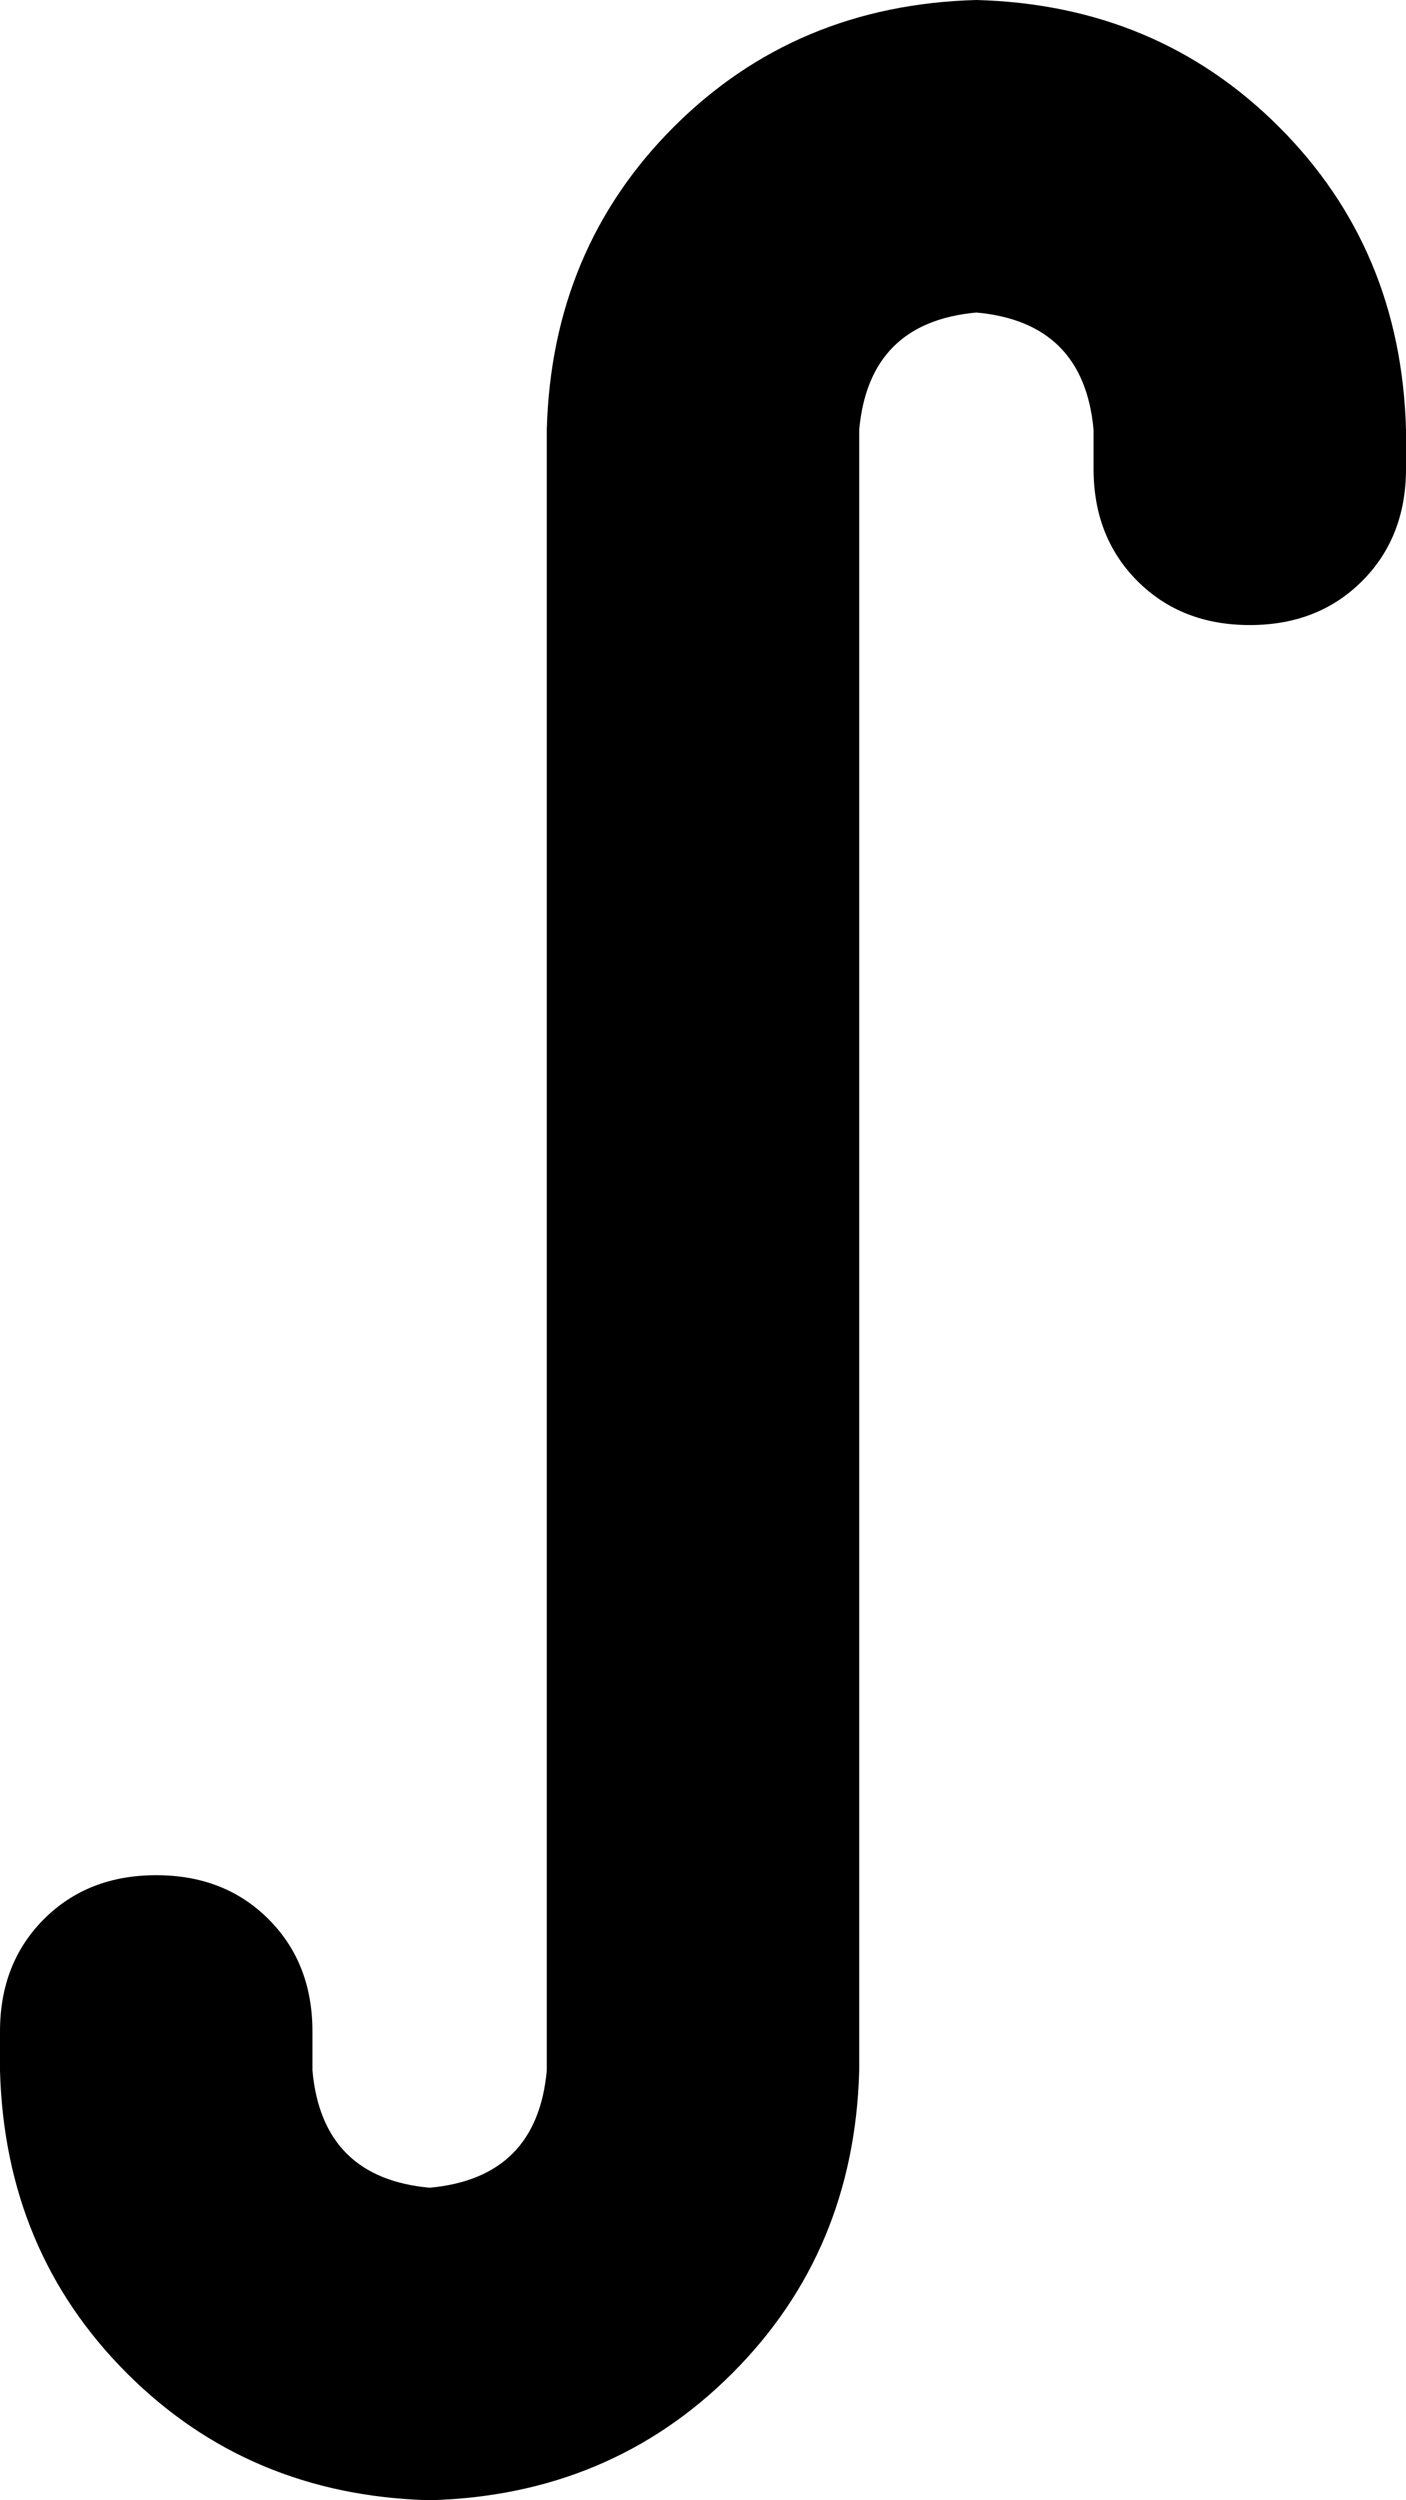 <svg viewBox="0 0 288 512">
  <path
    d="M 200 64 Q 178 66 176 88 L 176 424 Q 175 461 150 486 Q 125 511 88 512 Q 51 511 26 486 Q 1 461 0 424 L 0 416 Q 0 402 9 393 Q 18 384 32 384 Q 46 384 55 393 Q 64 402 64 416 L 64 424 Q 66 446 88 448 Q 110 446 112 424 L 112 88 Q 113 51 138 26 Q 163 1 200 0 Q 237 1 262 26 Q 287 51 288 88 L 288 96 Q 288 110 279 119 Q 270 128 256 128 Q 242 128 233 119 Q 224 110 224 96 L 224 88 Q 222 66 200 64 L 200 64 Z"
  />
</svg>